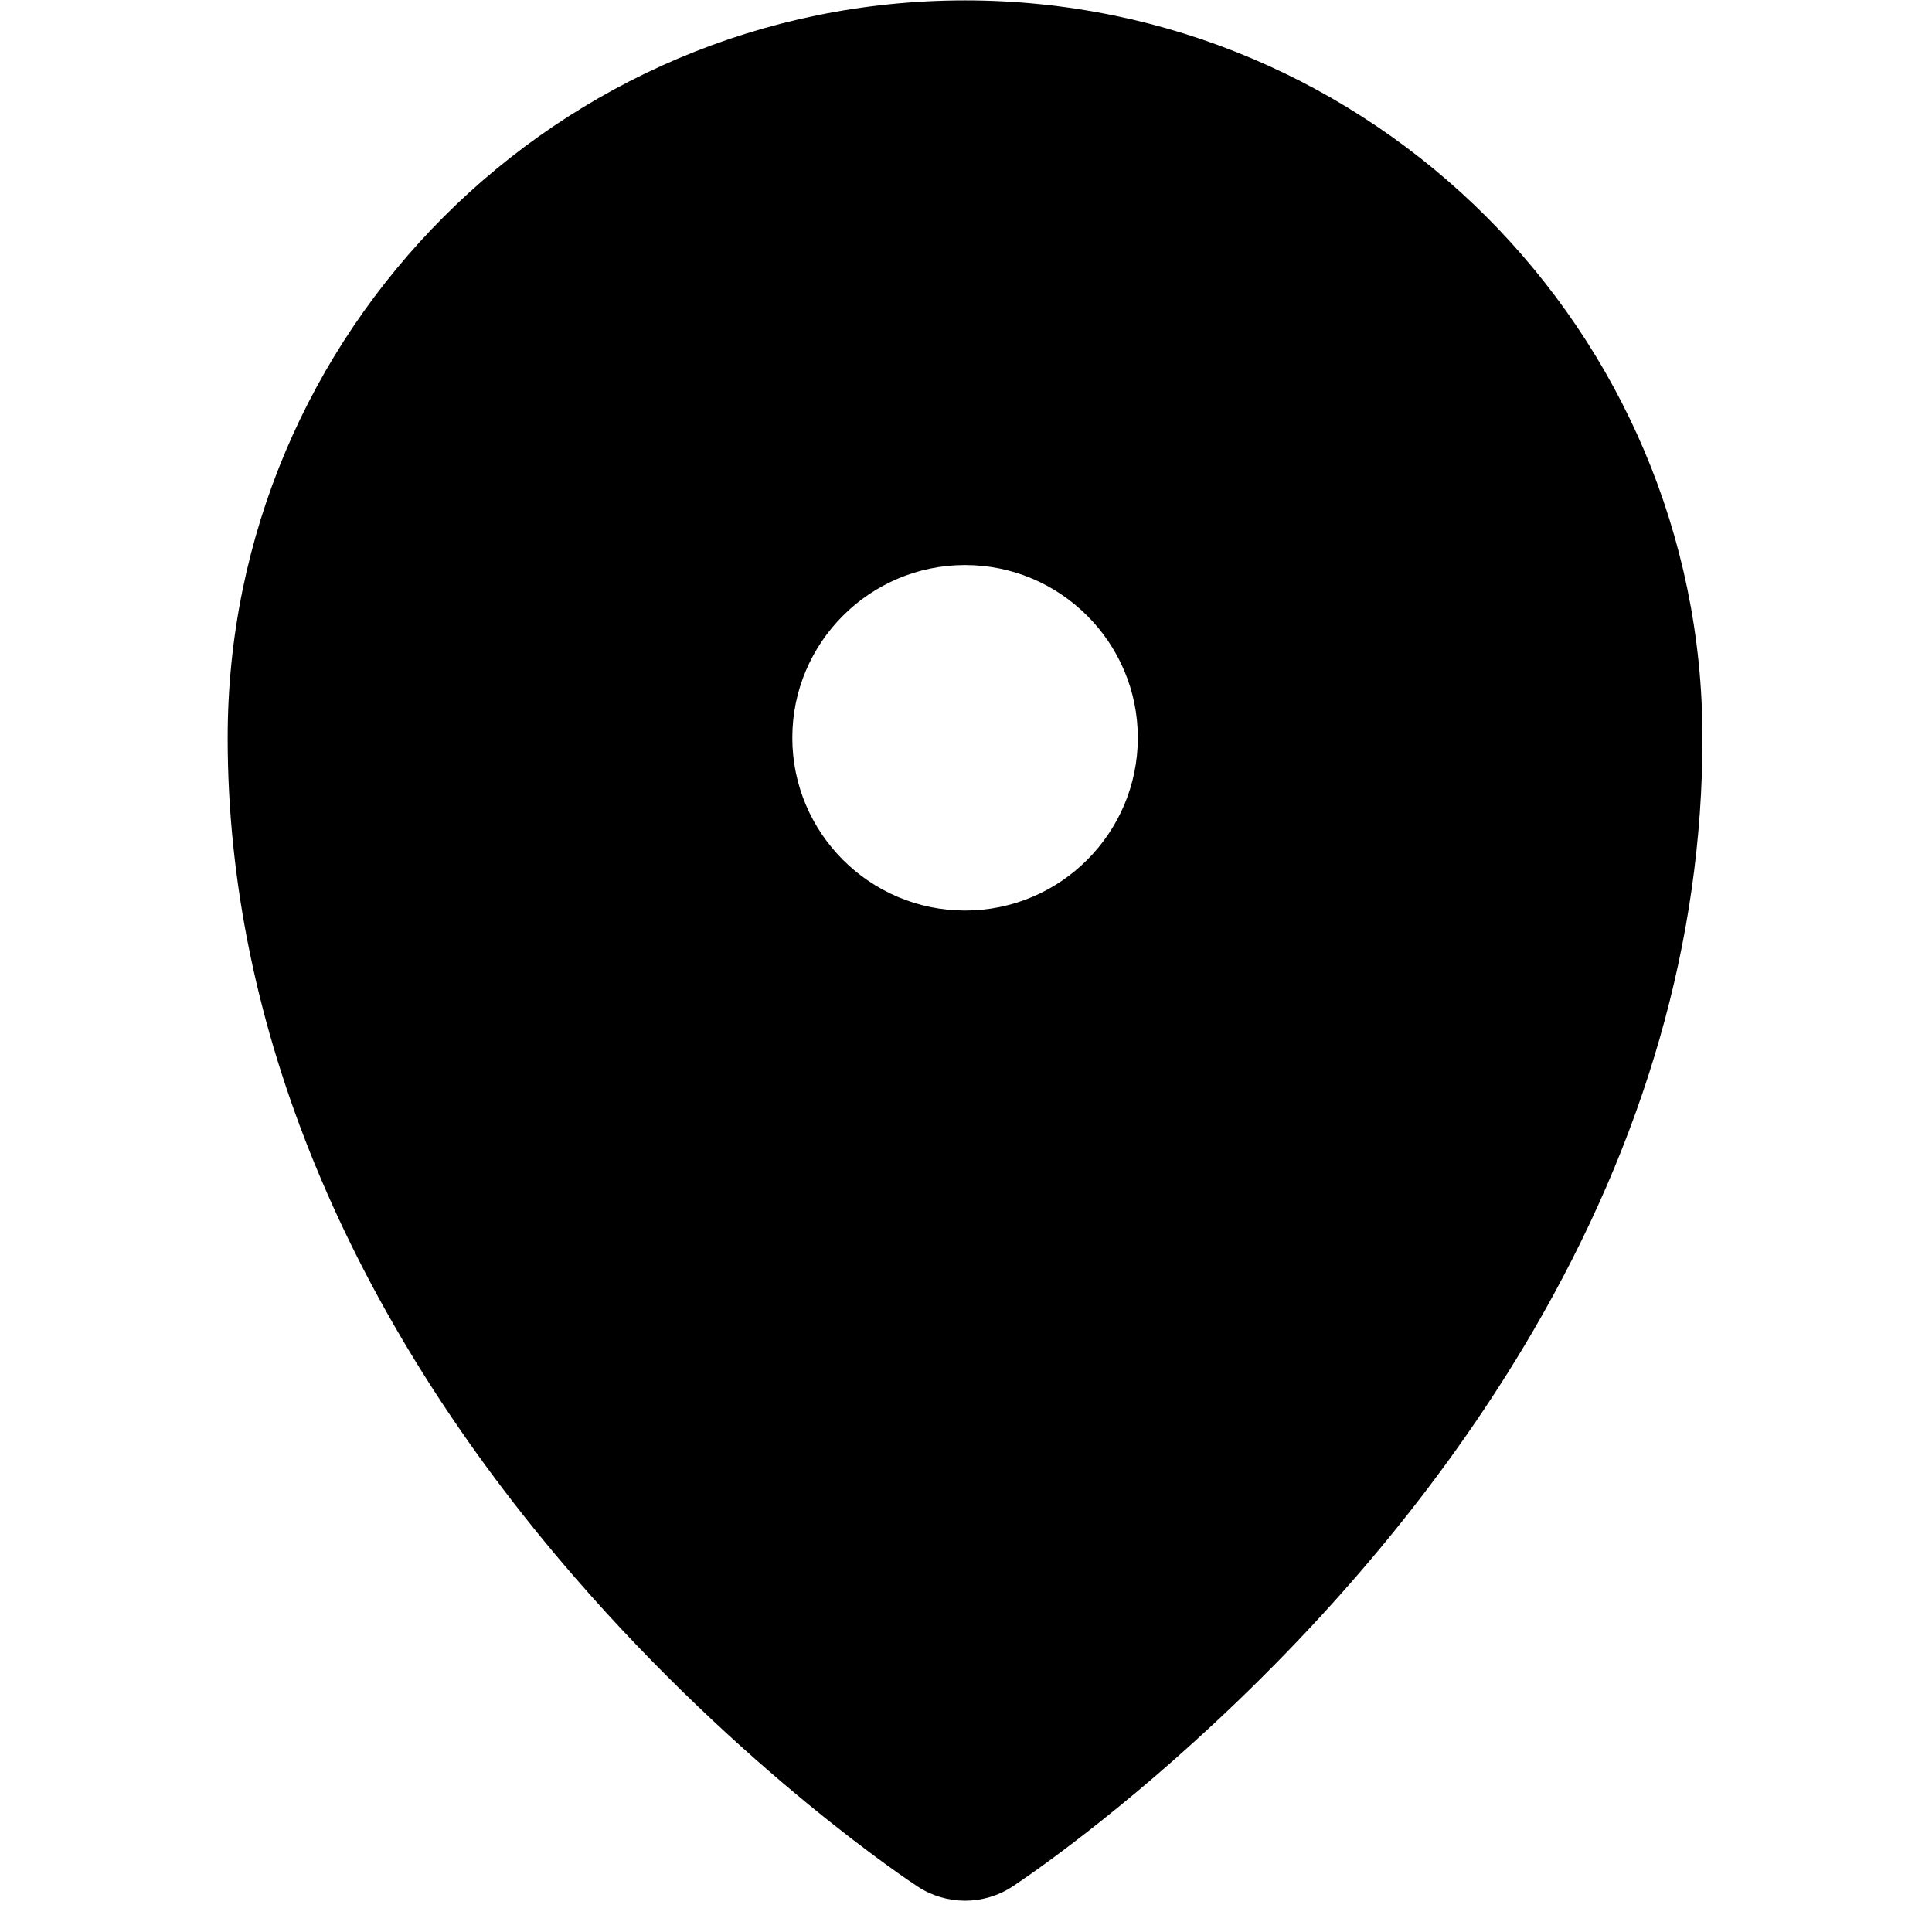 <svg width="61" height="61" viewBox="0 0 61 61" fill="none" xmlns="http://www.w3.org/2000/svg">
<g clip-path="url(#clip0_128_265)">
<path d="M28.978 59.568C29.432 59.864 29.951 60.012 30.471 60.012C30.99 60.012 31.51 59.864 31.963 59.568C32.078 59.492 34.823 57.687 38.327 54.422C42.446 50.585 45.827 46.43 48.376 42.073C51.944 35.974 53.753 29.657 53.753 23.298C53.753 10.458 43.309 0.012 30.471 0.012C17.633 0.012 7.188 10.458 7.188 23.298C7.188 32.366 10.973 41.525 18.132 49.784C23.46 55.929 28.755 59.422 28.978 59.568ZM30.471 17.84C33.478 17.84 35.925 20.287 35.925 23.294C35.925 26.302 33.478 28.749 30.471 28.749C27.463 28.749 25.016 26.302 25.016 23.294C25.016 20.287 27.463 17.84 30.471 17.84Z" fill="black"/>
</g>
<defs>
<clipPath id="clip0_128_265">
<rect width="60" height="60" fill="white" transform="translate(0.471 0.012)"/>
</clipPath>
</defs>
</svg>
